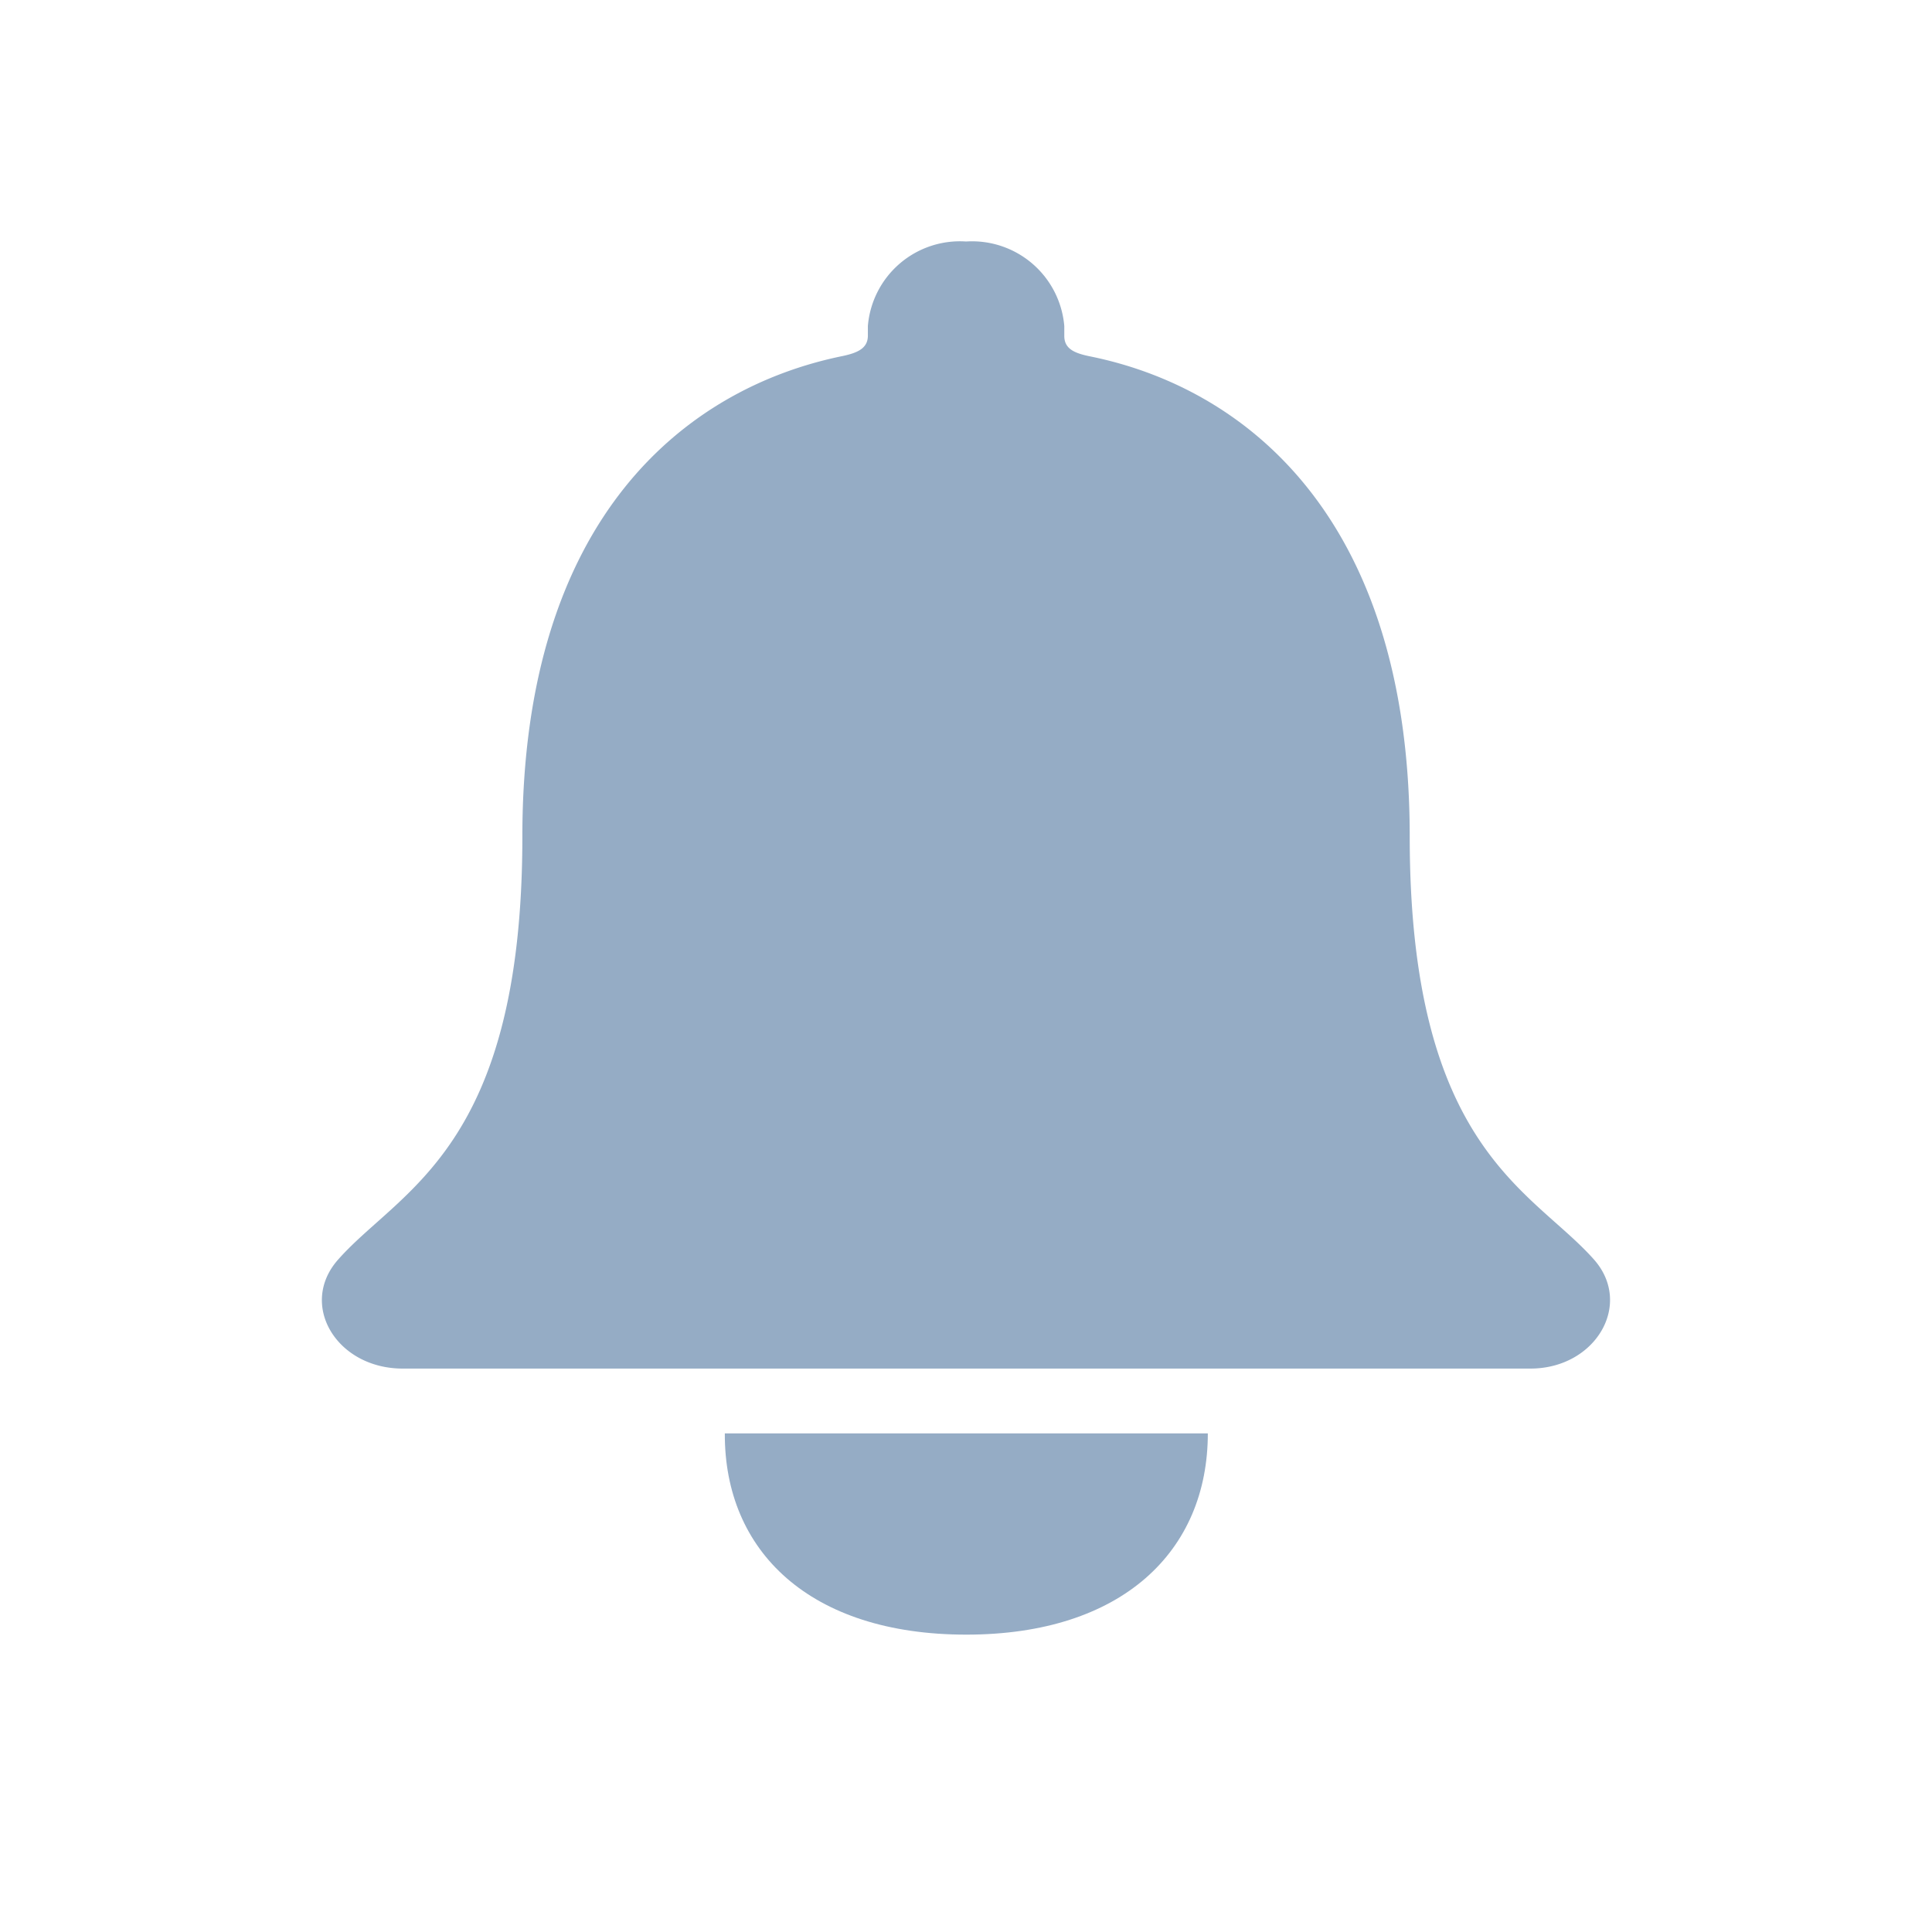 <svg id="Component_173_1" data-name="Component 173 – 1" xmlns="http://www.w3.org/2000/svg" width="24" height="24" viewBox="0 0 24 24">
  <g id="Icon_ionic-ios-notifications" data-name="Icon ionic-ios-notifications" transform="translate(-5.989 -10.257)">
    <path id="Path_43416" data-name="Path 43416" d="M17.607,30.836c1.938,0,3-1.038,3-2.5h-6C14.6,29.8,15.663,30.836,17.607,30.836Z" transform="translate(0.386 -0.273)" fill="#95acc5"/>
    <path id="Path_43417" data-name="Path 43417" d="M22.558,16.573c-.77-.866-2.286-1.374-2.286-5.253,0-3.981-2.061-5.581-3.981-5.965-.18-.038-.31-.09-.31-.252V4.98a1.15,1.15,0,0,0-1.22-1.05,1.147,1.147,0,0,0-1.22,1.05V5.1c0,.158-.13.213-.31.252C11.3,5.744,9.249,7.34,9.249,11.321c0,3.879-1.515,4.382-2.286,5.253-.5.559-.025,1.357.8,1.357h14.01C22.583,17.93,23.053,17.128,22.558,16.573Z" transform="translate(3.229 9.327)" fill="#95acc5"/>
  </g>
  <rect id="Rectangle_11322" data-name="Rectangle 11322" width="24" height="24" fill="none"/>
</svg>
